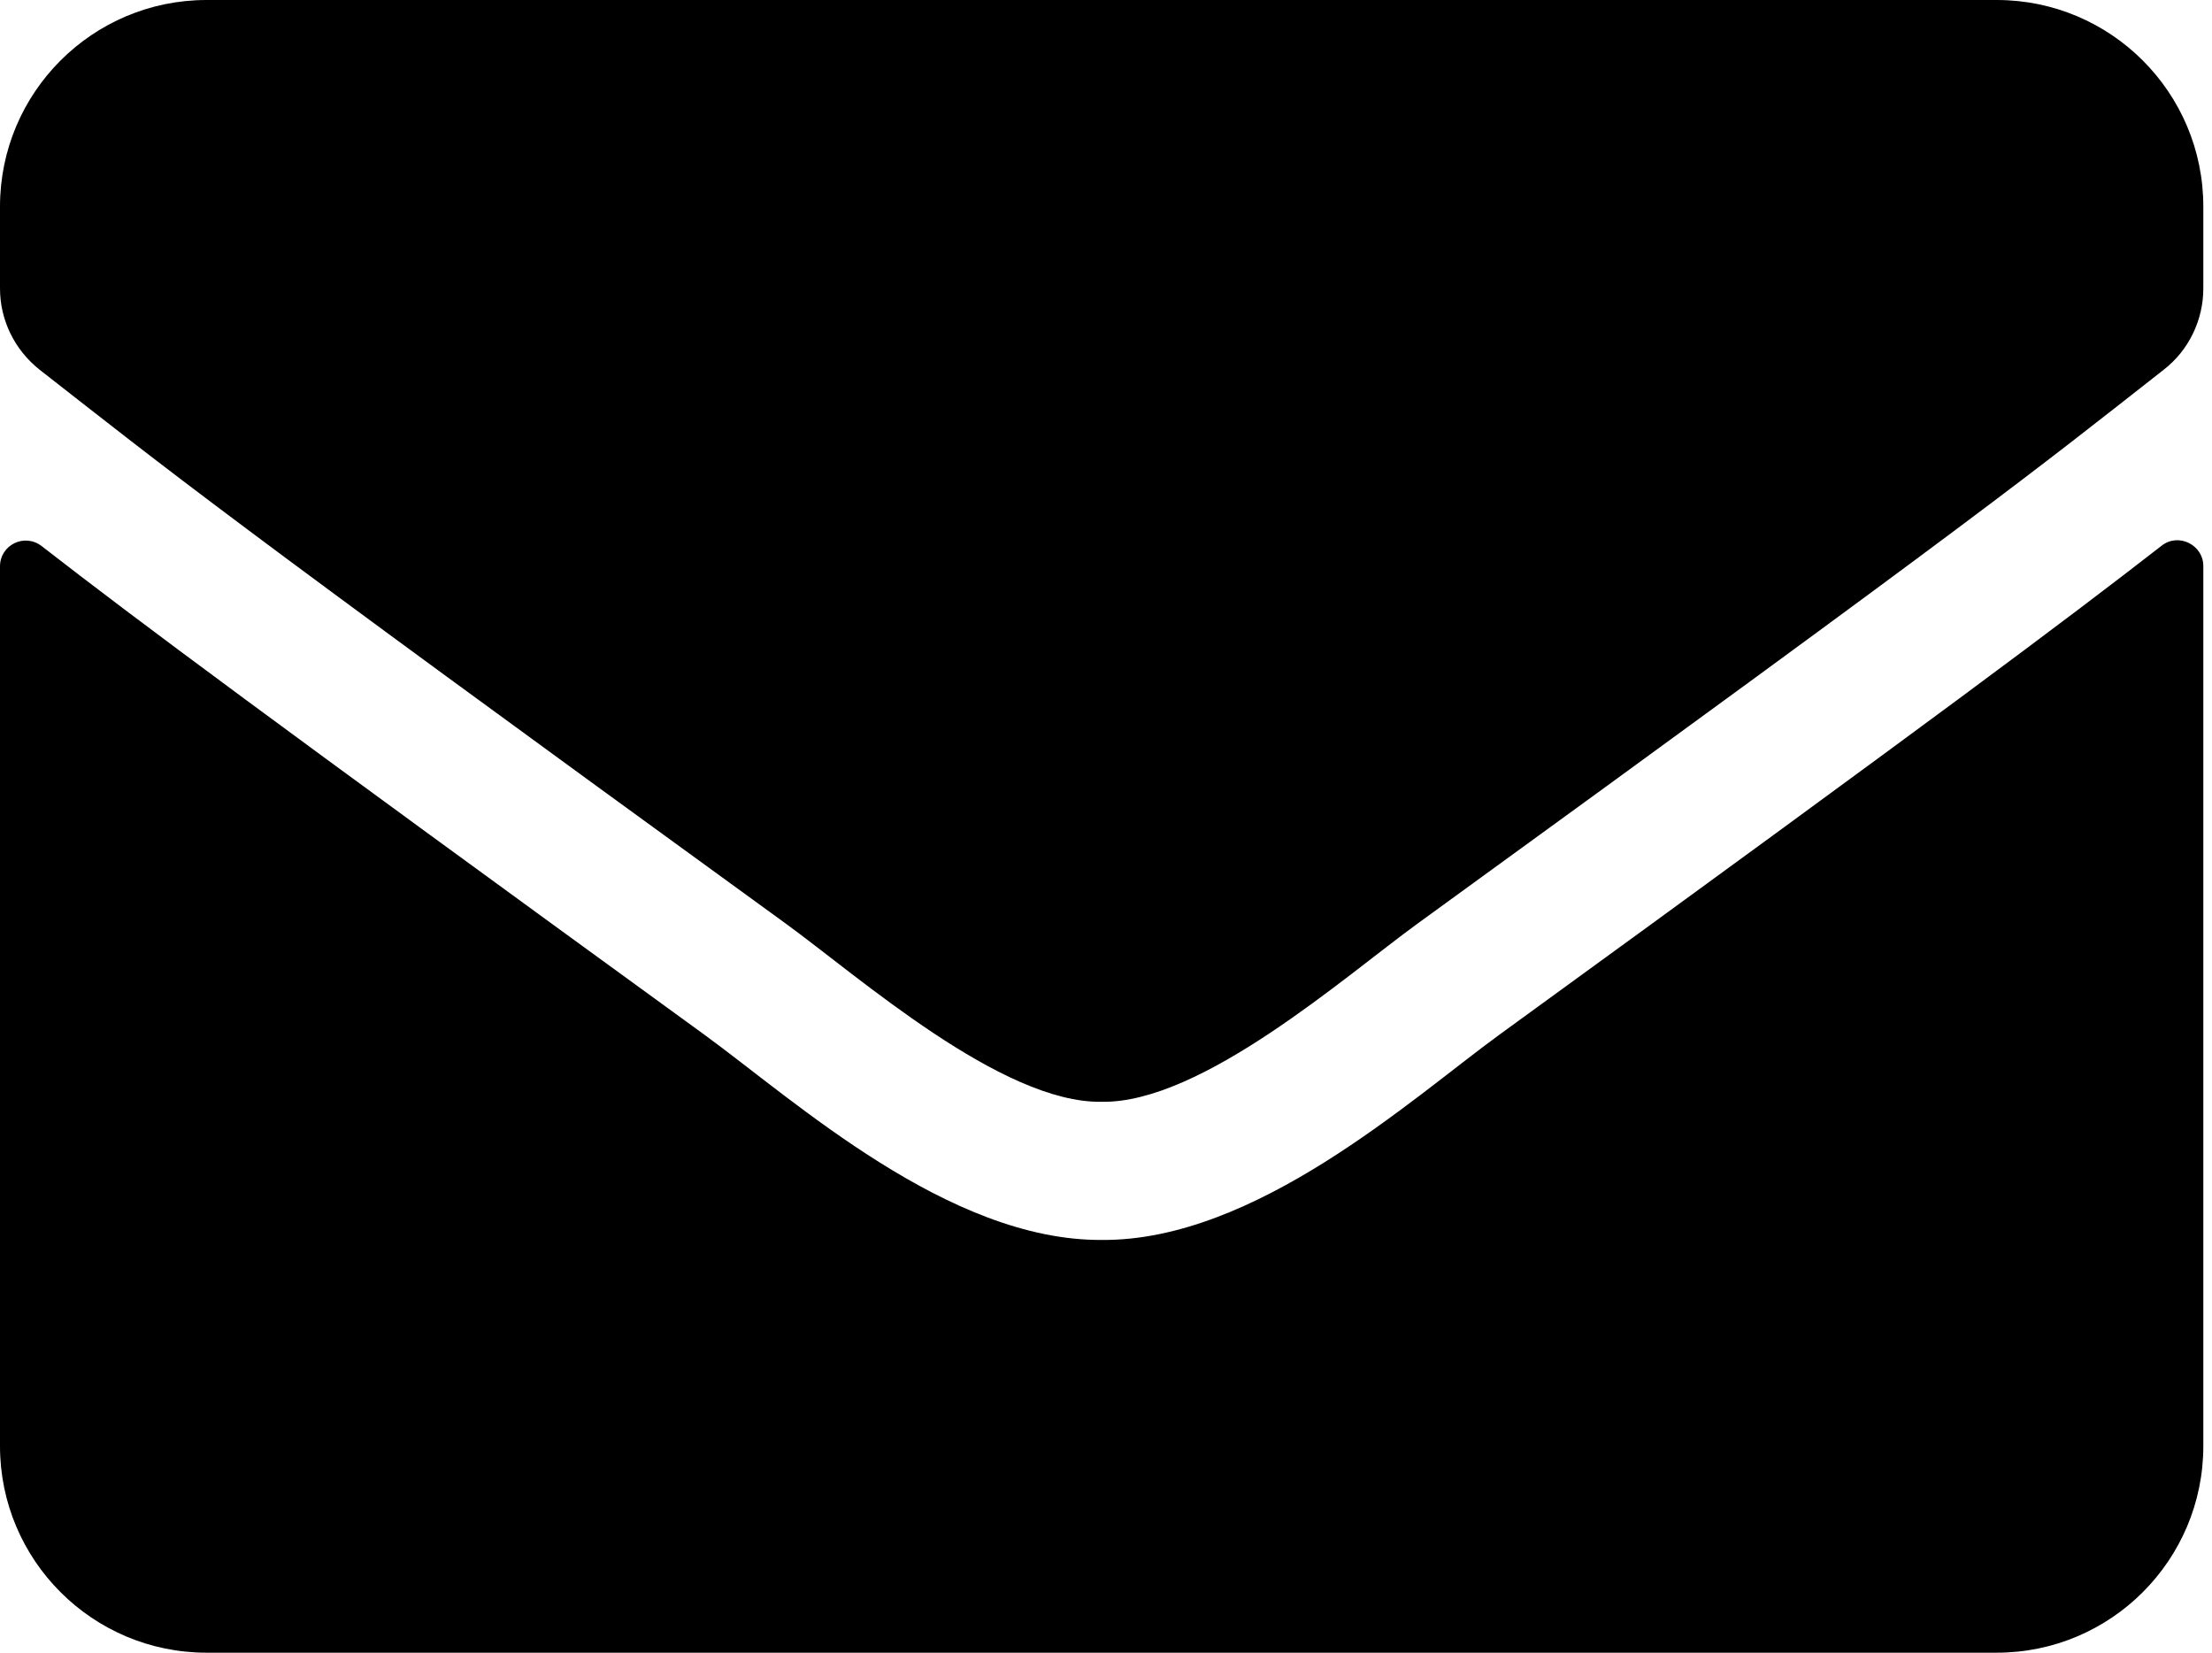 <svg width="170" height="127" viewBox="0 0 170 127" fill="none" xmlns="http://www.w3.org/2000/svg">
<path d="M166.125 41.937C167.415 40.911 169.333 41.87 169.333 43.491V111.125C169.333 119.889 162.223 127 153.458 127H15.875C7.111 127 0 119.889 0 111.125V43.524C0 41.87 1.885 40.944 3.208 41.969C10.616 47.724 20.439 55.033 54.173 79.54C61.152 84.634 72.926 95.349 84.667 95.283C96.474 95.382 108.479 84.435 115.193 79.54C148.927 55.033 158.717 47.691 166.125 41.937ZM84.667 84.667C92.34 84.799 103.386 75.009 108.942 70.975C152.83 39.125 156.17 36.347 166.291 28.41C168.209 26.921 169.333 24.606 169.333 22.159V15.875C169.333 7.111 162.223 0 153.458 0H15.875C7.111 0 0 7.111 0 15.875V22.159C0 24.606 1.124 26.888 3.043 28.41C13.163 36.314 16.503 39.125 60.391 70.975C65.947 75.009 76.994 84.799 84.667 84.667Z" fill="black"/>
</svg>
